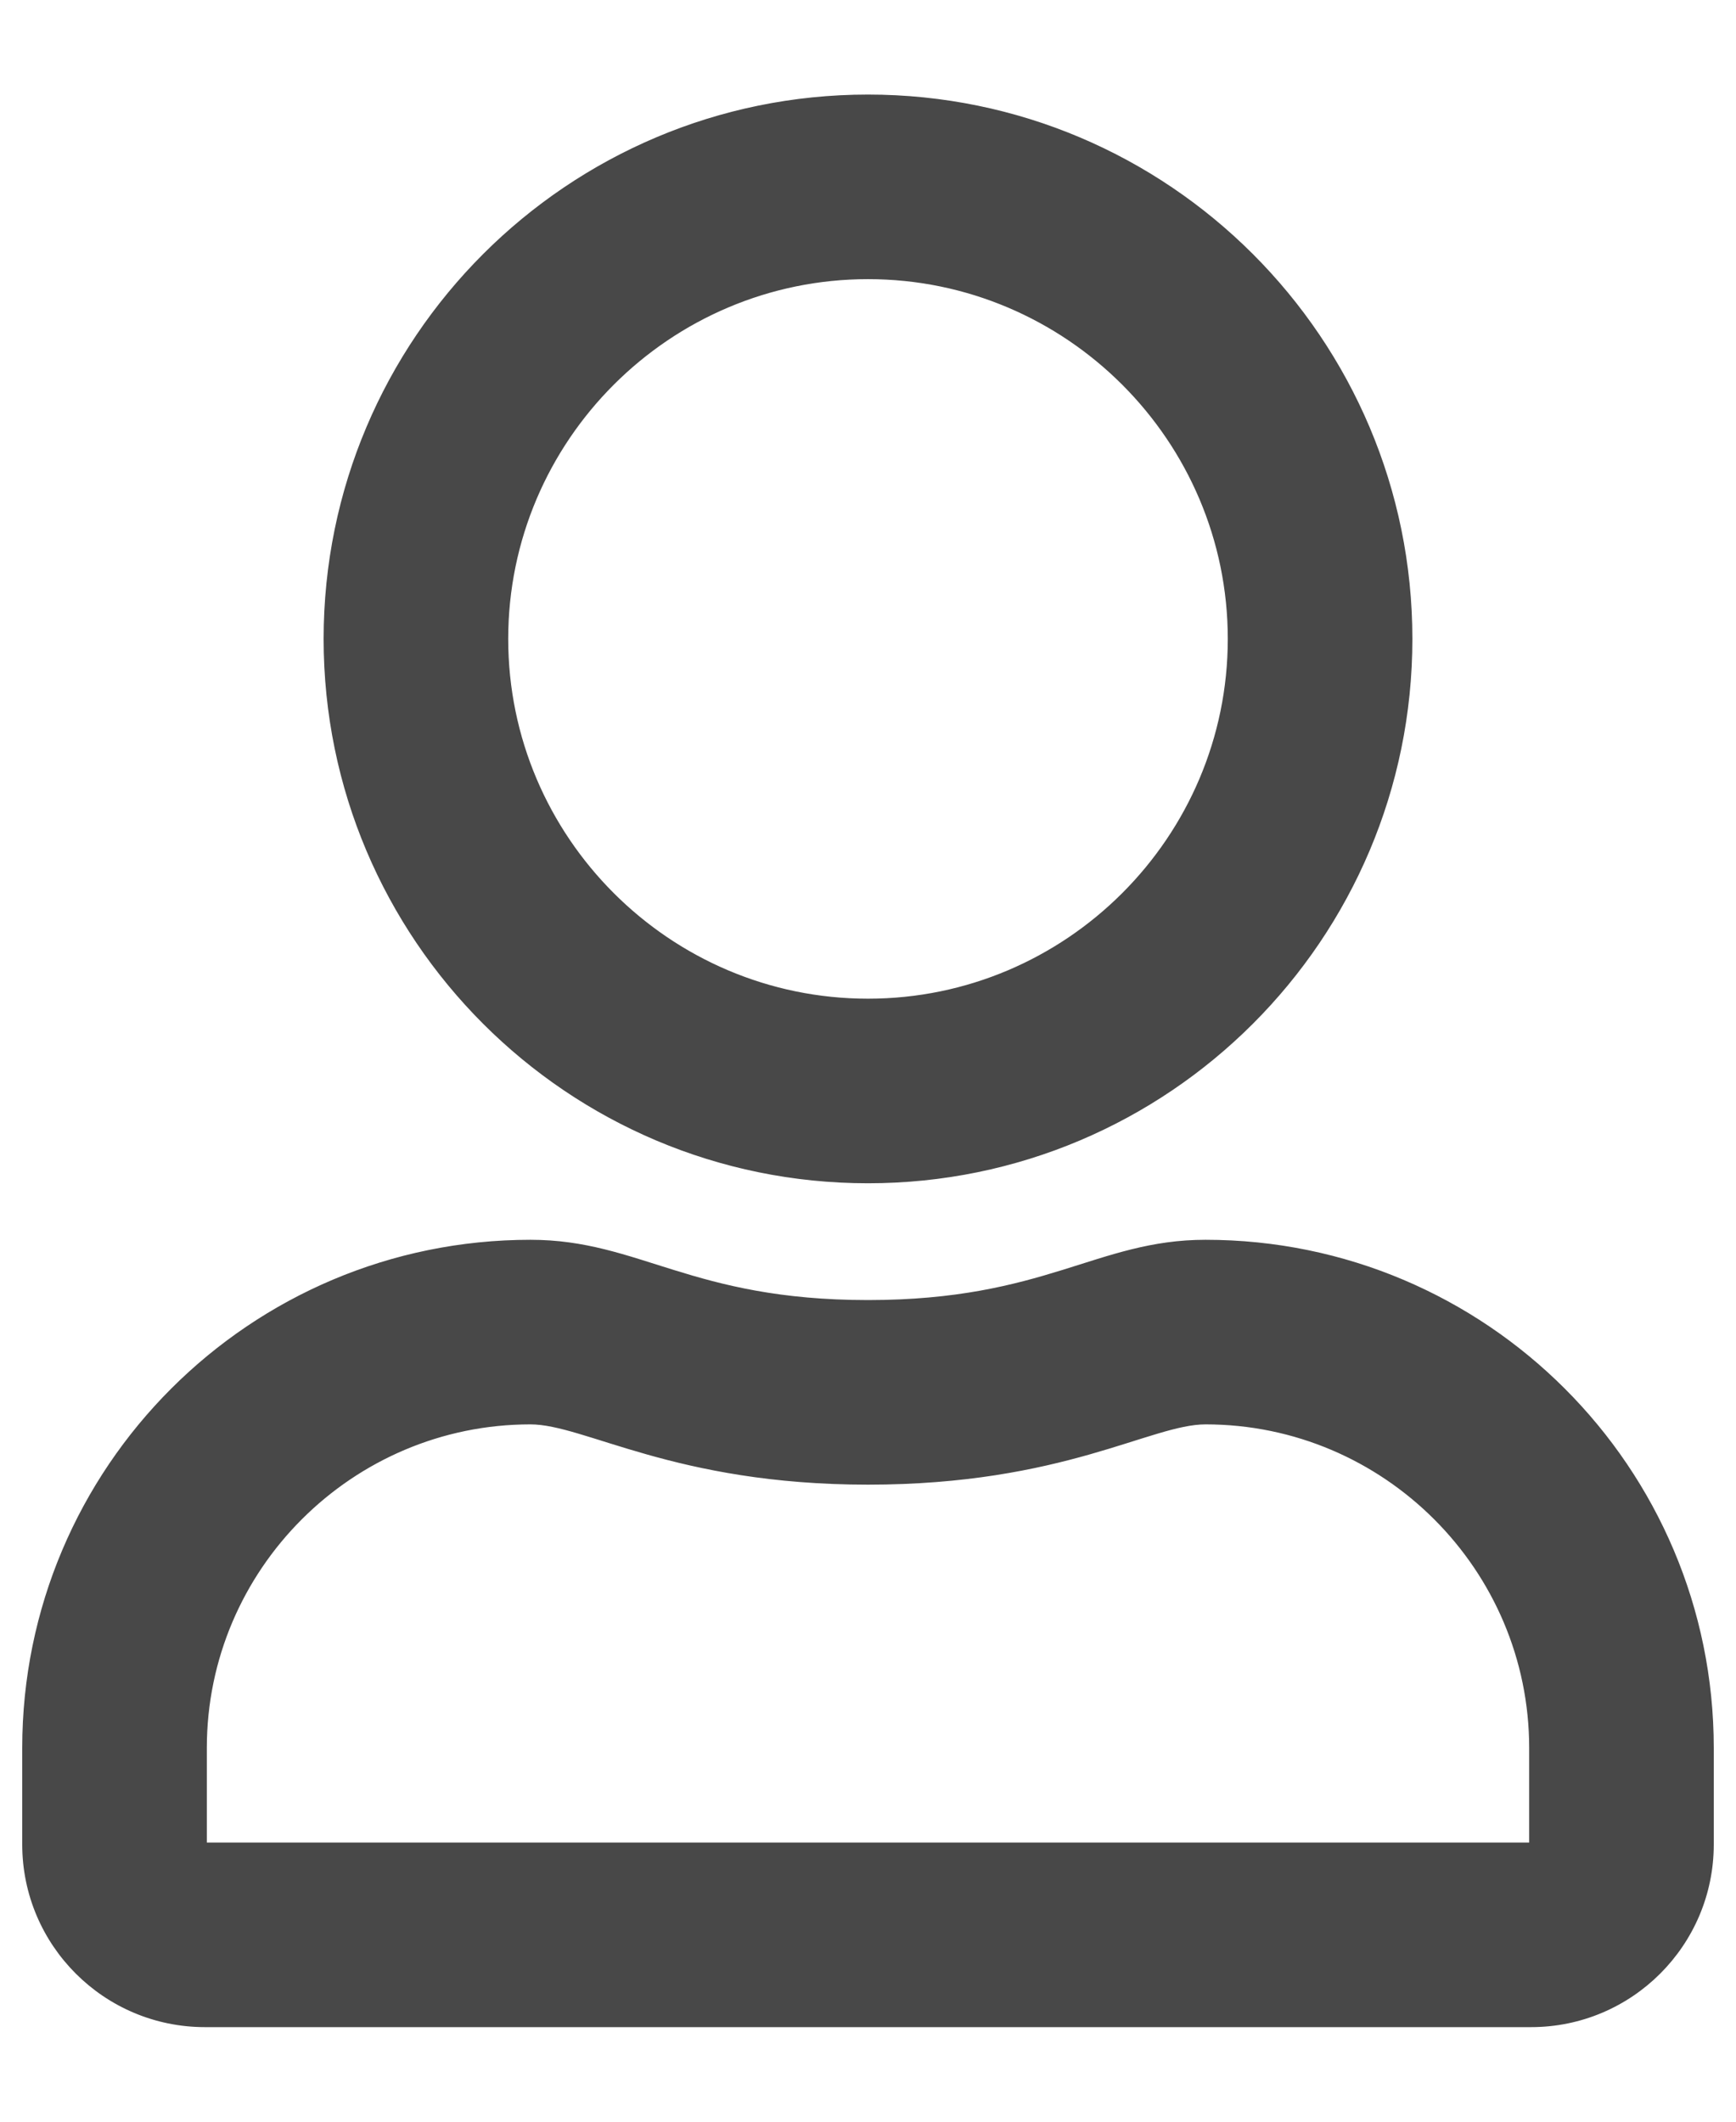 <svg width="18" height="22" viewBox="0 0 18 22" fill="none" xmlns="http://www.w3.org/2000/svg">
<path d="M12.5 12.875C11.379 12.875 10.84 13.5 9 13.5C7.16 13.5 6.625 12.875 5.5 12.875C2.602 12.875 0.25 15.227 0.25 18.125V19.125C0.25 20.16 1.09 21 2.125 21H15.875C16.91 21 17.75 20.16 17.75 19.125V18.125C17.75 15.227 15.398 12.875 12.5 12.875ZM15.875 19.125H2.125V18.125C2.125 16.266 3.641 14.75 5.5 14.75C6.07 14.75 6.996 15.375 9 15.375C11.02 15.375 11.926 14.75 12.5 14.75C14.359 14.75 15.875 16.266 15.875 18.125V19.125ZM9 12.25C12.105 12.25 14.625 9.73 14.625 6.625C14.625 3.52 12.105 1 9 1C5.895 1 3.375 3.52 3.375 6.625C3.375 9.73 5.895 12.25 9 12.25ZM9 2.875C11.066 2.875 12.75 4.559 12.75 6.625C12.75 8.691 11.066 10.375 9 10.375C6.934 10.375 5.25 8.691 5.25 6.625C5.25 4.559 6.934 2.875 9 2.875Z" fill="#484848" stroke="#484848" stroke-width="0.039"/>
</svg>

